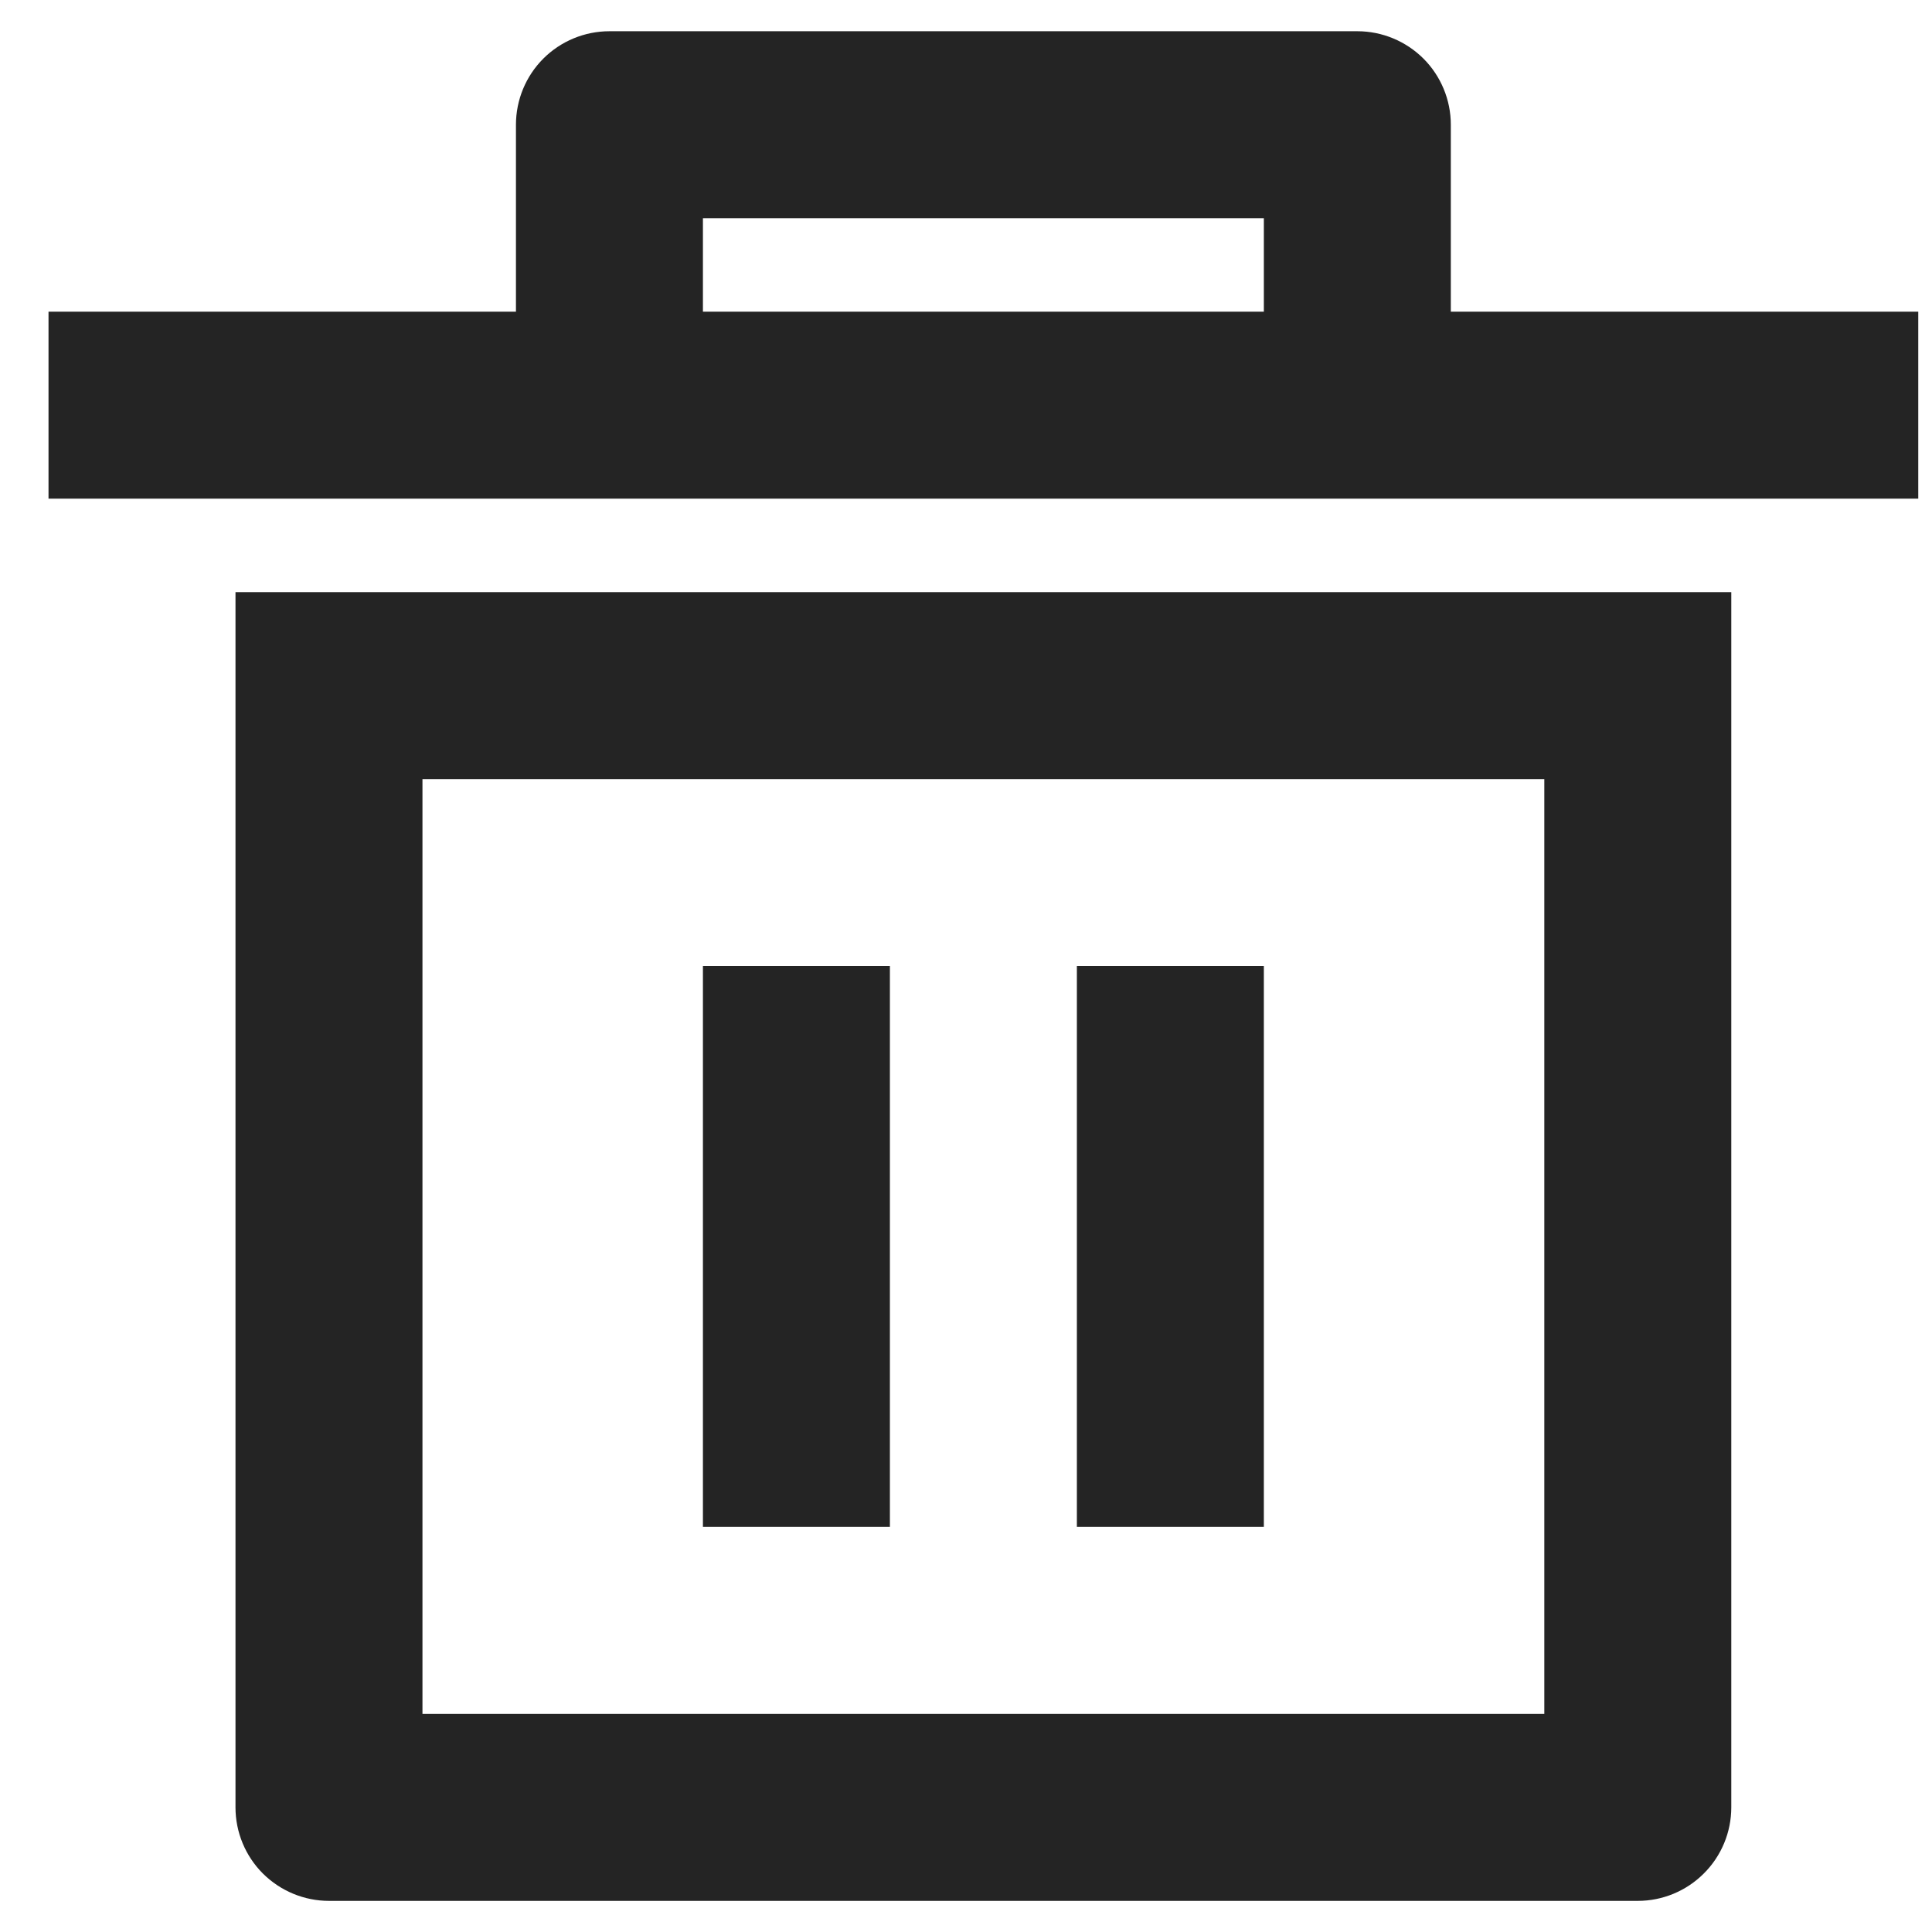 <svg width="18" height="18" viewBox="0 0 18 18" fill="none" xmlns="http://www.w3.org/2000/svg">
<path d="M2.194 5.517H16.13V16.839C16.13 17.07 16.038 17.292 15.874 17.455C15.711 17.618 15.49 17.71 15.259 17.71H3.065C2.834 17.71 2.613 17.618 2.449 17.455C2.286 17.292 2.194 17.07 2.194 16.839V5.517ZM3.936 7.259V15.968H14.388V7.259H3.936ZM6.549 9H8.291V14.226H6.549V9ZM10.033 9H11.775V14.226H10.033V9ZM4.807 2.904V1.162C4.807 0.931 4.899 0.709 5.062 0.546C5.225 0.383 5.447 0.291 5.678 0.291H12.646C12.877 0.291 13.098 0.383 13.262 0.546C13.425 0.709 13.517 0.931 13.517 1.162V2.904H17.872V4.646H0.452V2.904H4.807ZM6.549 2.033V2.904H11.775V2.033H6.549Z" fill="#242424"/>
</svg>
